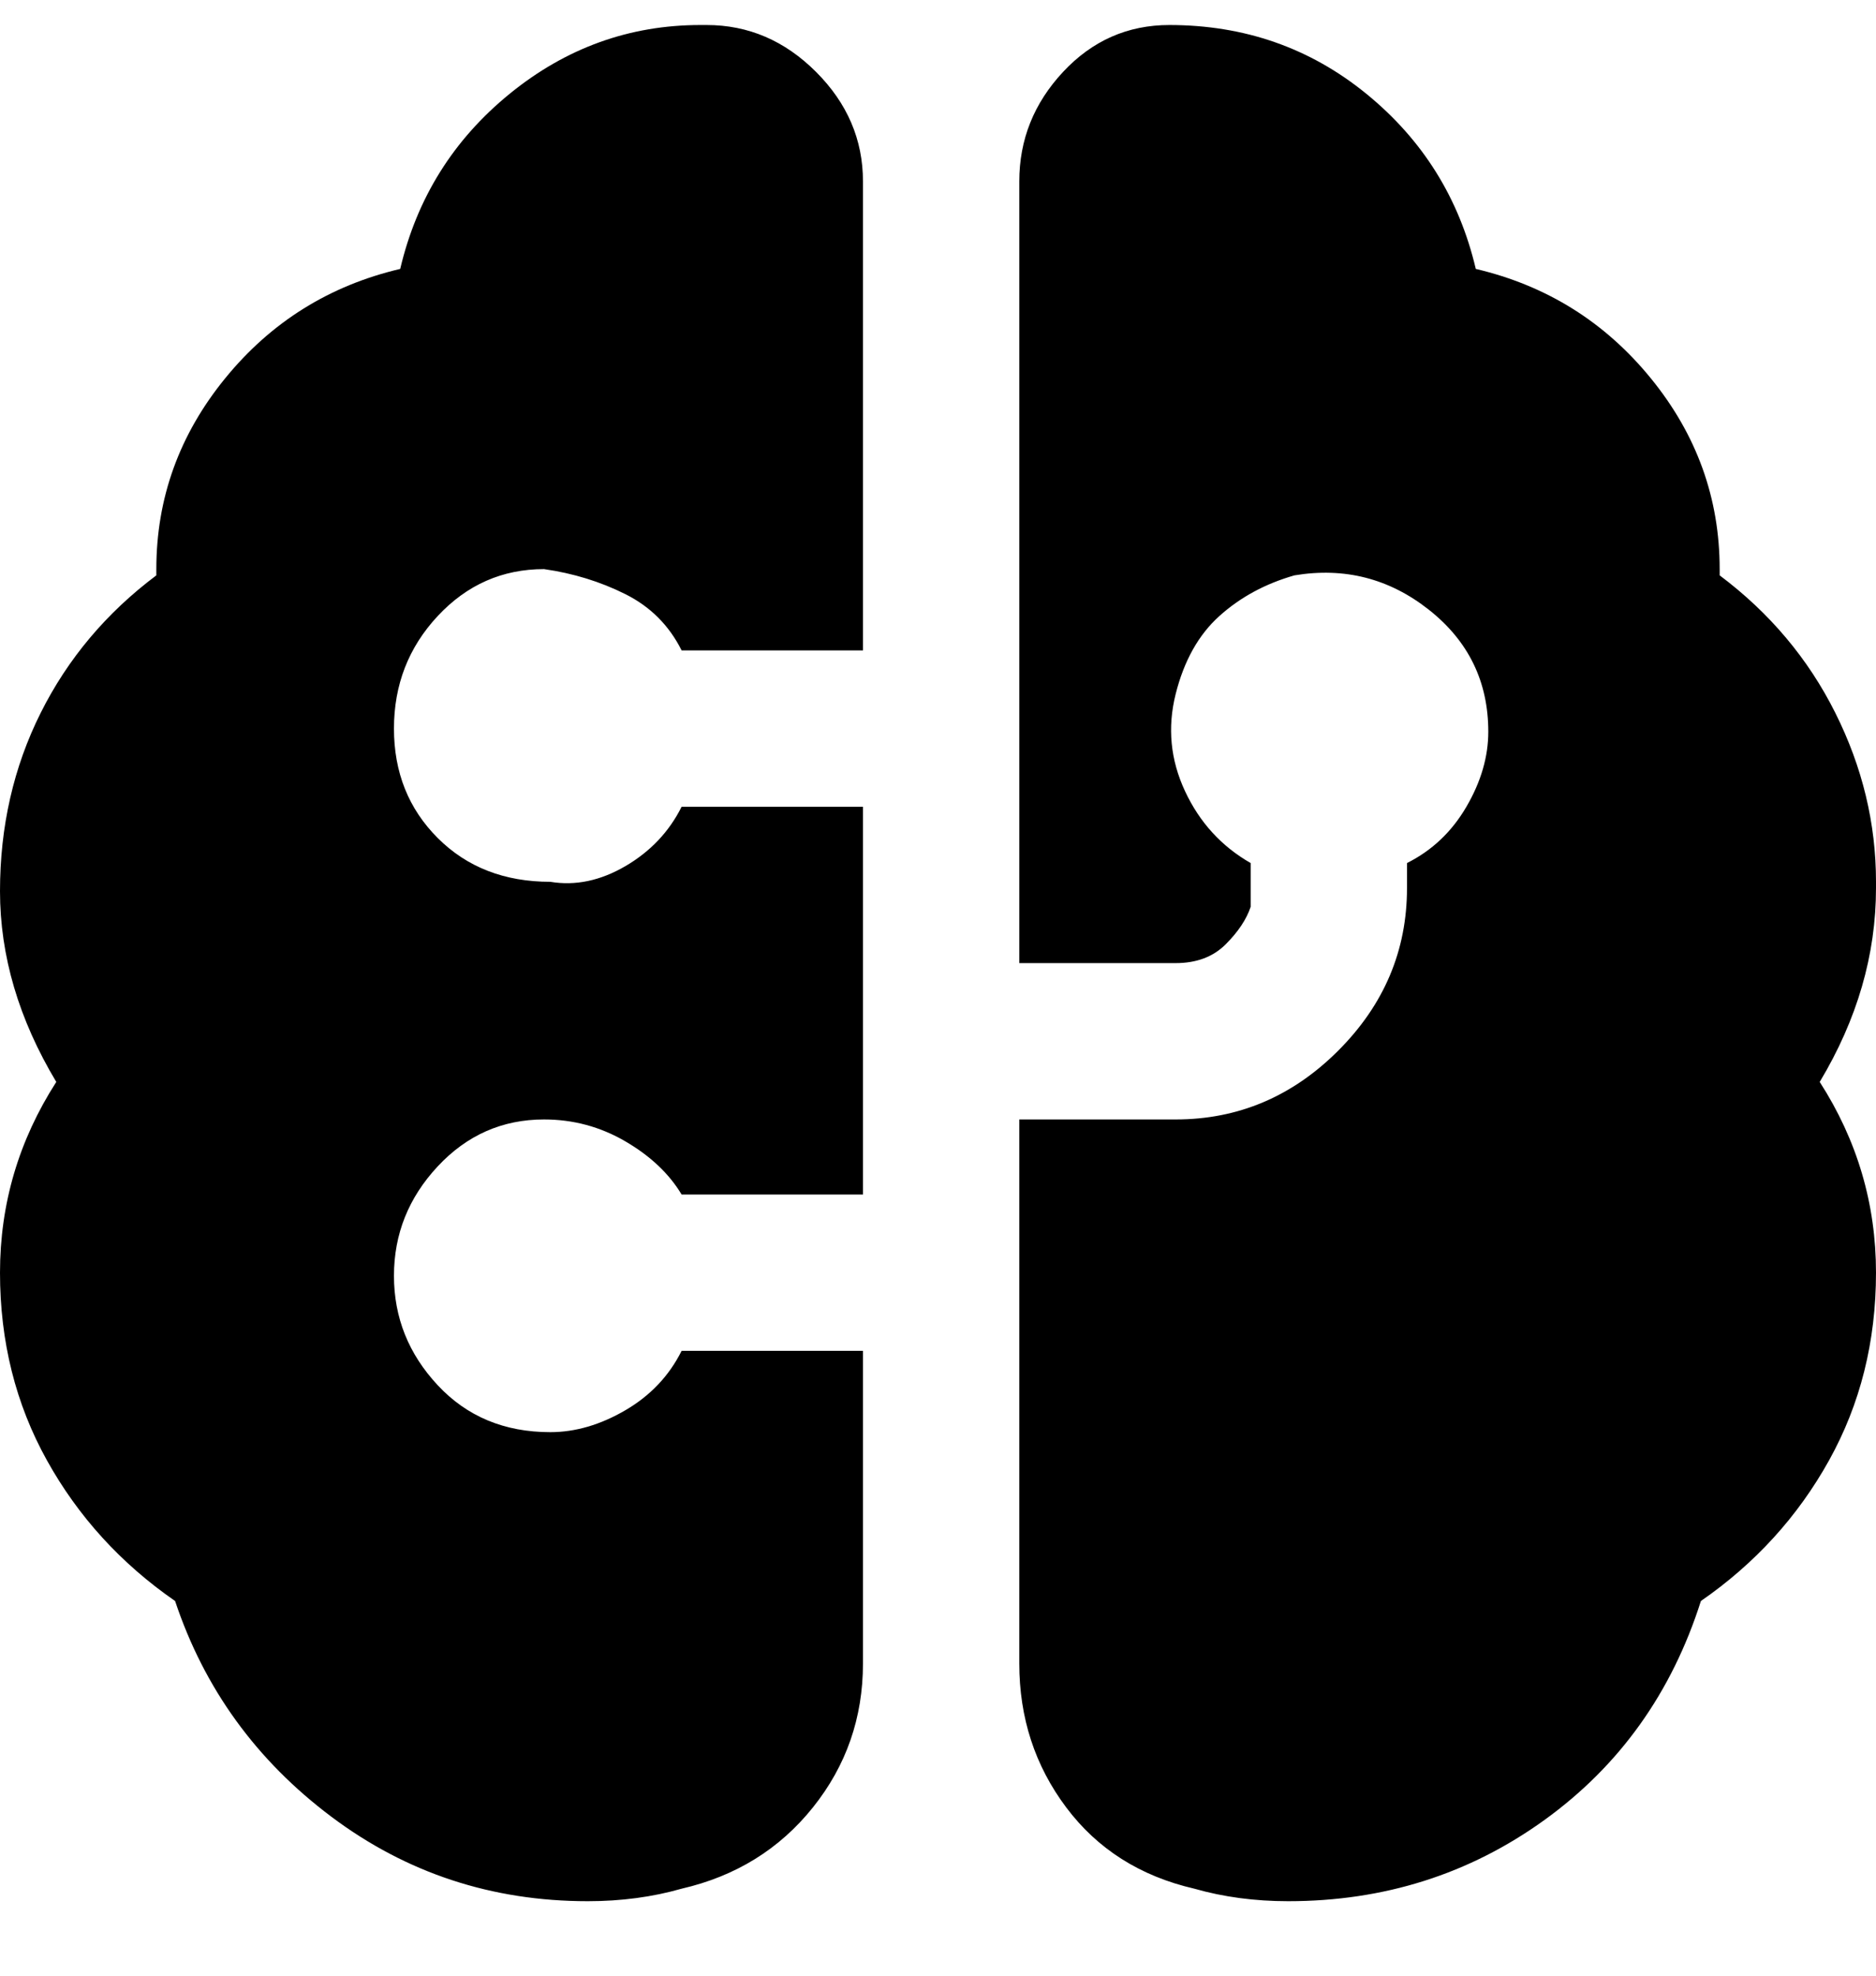 <svg viewBox="0 0 300 316" xmlns="http://www.w3.org/2000/svg"><path d="M138 216v50q0 13-8 23t-21 13q-7 2-15 2-23 0-41-13.5T28 256q-13-9-20.5-22.5t-7.5-30Q0 187 9 173q-9-15-9-30.5T6.5 114Q13 101 25 92v-1q0-17 11-30.5T64 43q4-17 17.5-28T112 4h1q10 0 17.5 7.5T138 29v75h-29q-3-6-9-9t-13-4q-10 0-17 7.5t-7 18q0 10.5 7 17.5t18 7q6 1 12-2.5t9-9.5h29v62h-29q-3-5-9-8.5T87 179q-10 0-17 7.5T63 204q0 10 7 17.5t18 7.5q6 0 12-3.5t9-9.5h29zm162-75q0-14-6.5-27T275 92v-1q0-17-11-30.5T236 43q-4-17-17.5-28T187 4q-10 0-17 7.5T163 29v125h25q5 0 8-3t4-6v-7q-7-4-10.5-11.5T188 111q2-8 7-12.5t12-6.5q12-2 21.5 5.5T238 117q0 6-3.5 12t-9.5 9v4q0 15-11 26t-26 11h-25v87q0 13 7.5 23t20.5 13q7 2 15 2 23 0 41-13t25-35q13-9 20.5-22.5t7.5-30q0-16.5-9-30.5 9-15 9-31v-1z"/></svg>